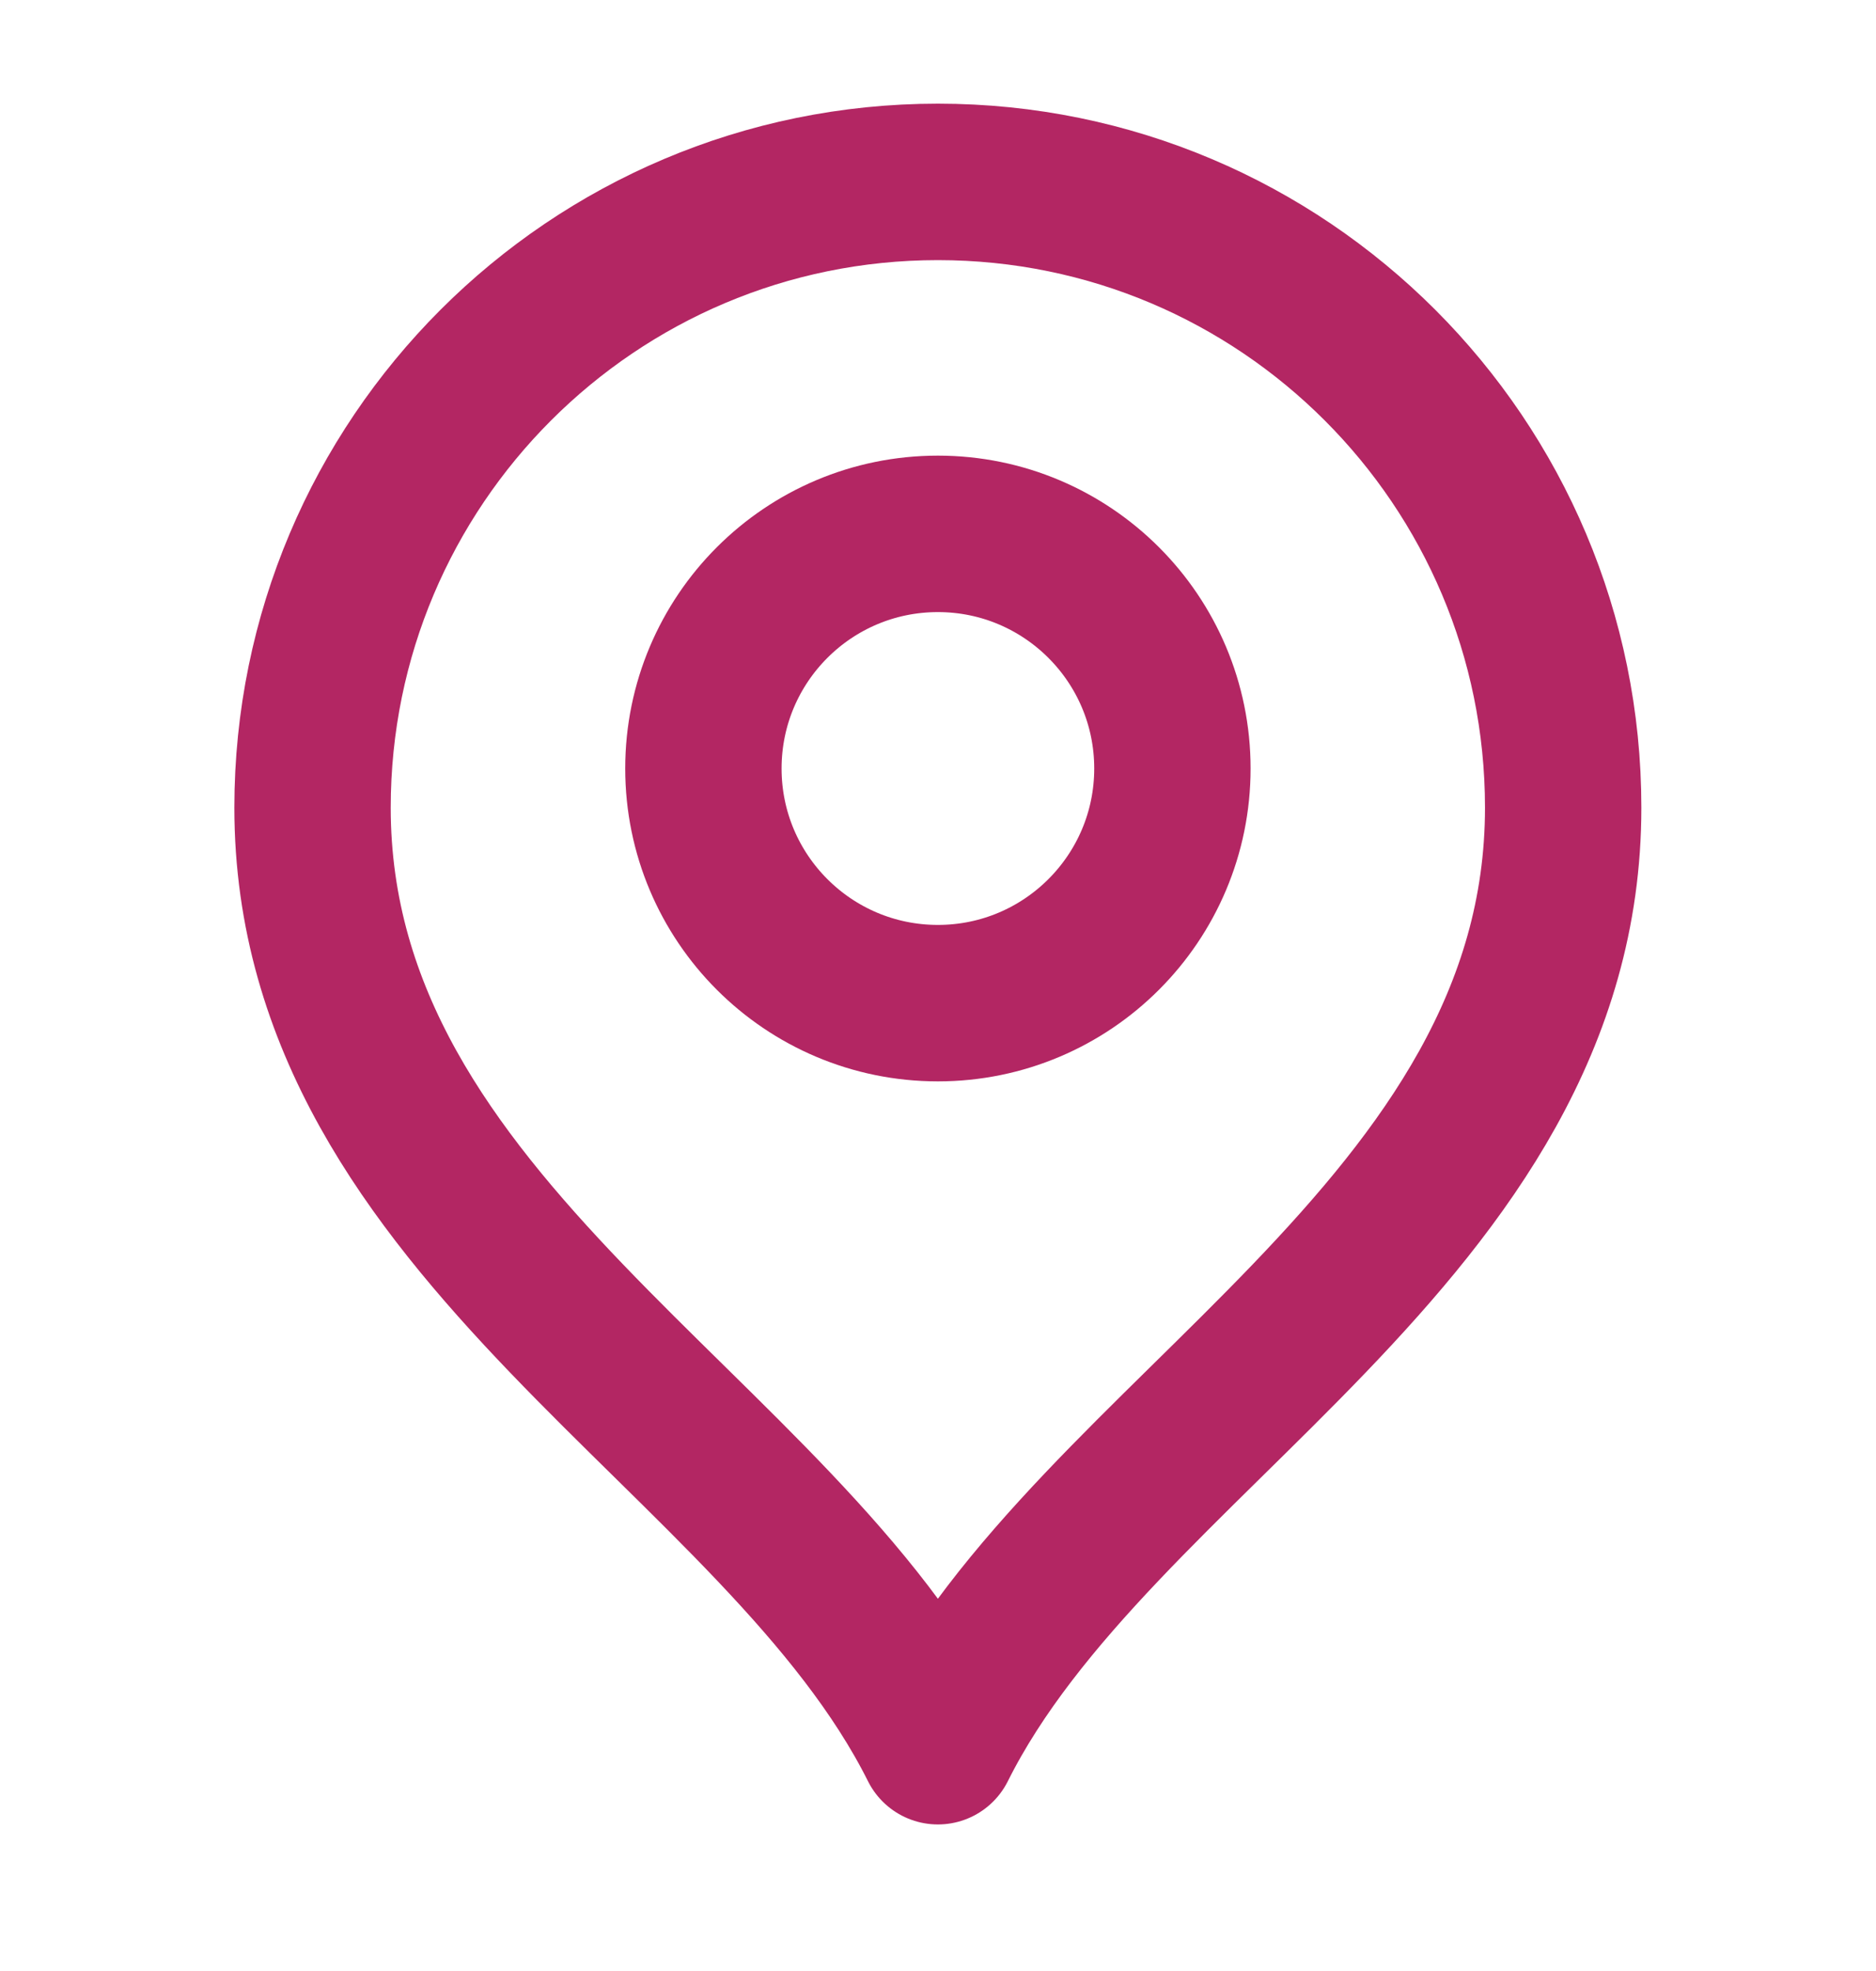 <svg width="20" height="21" viewBox="0 0 20 21" fill="none" xmlns="http://www.w3.org/2000/svg">
<g clip-path="url(#clip0_2600_43783)">
<path d="M9.999 10.688C11.379 10.688 12.499 9.569 12.499 8.188C12.499 6.807 11.379 5.688 9.999 5.688C8.618 5.688 7.499 6.807 7.499 8.188C7.499 9.569 8.618 10.688 9.999 10.688Z" stroke="#B32663" stroke-width="1.667" stroke-linecap="round" stroke-linejoin="round"/>
<path d="M9.999 18.605C11.665 15.271 16.665 13.12 16.665 8.605C16.665 4.923 13.681 1.938 9.999 1.938C6.317 1.938 3.332 4.923 3.332 8.605C3.332 13.12 8.332 15.271 9.999 18.605Z" stroke="#B32663" stroke-width="1.667" stroke-linecap="round" stroke-linejoin="round"/>
</g>
<defs>
<clipPath id="clip0_2600_43783">
<rect width="20" height="20" fill="white" transform="translate(0 0.271)"/>
</clipPath>
</defs>
</svg>
